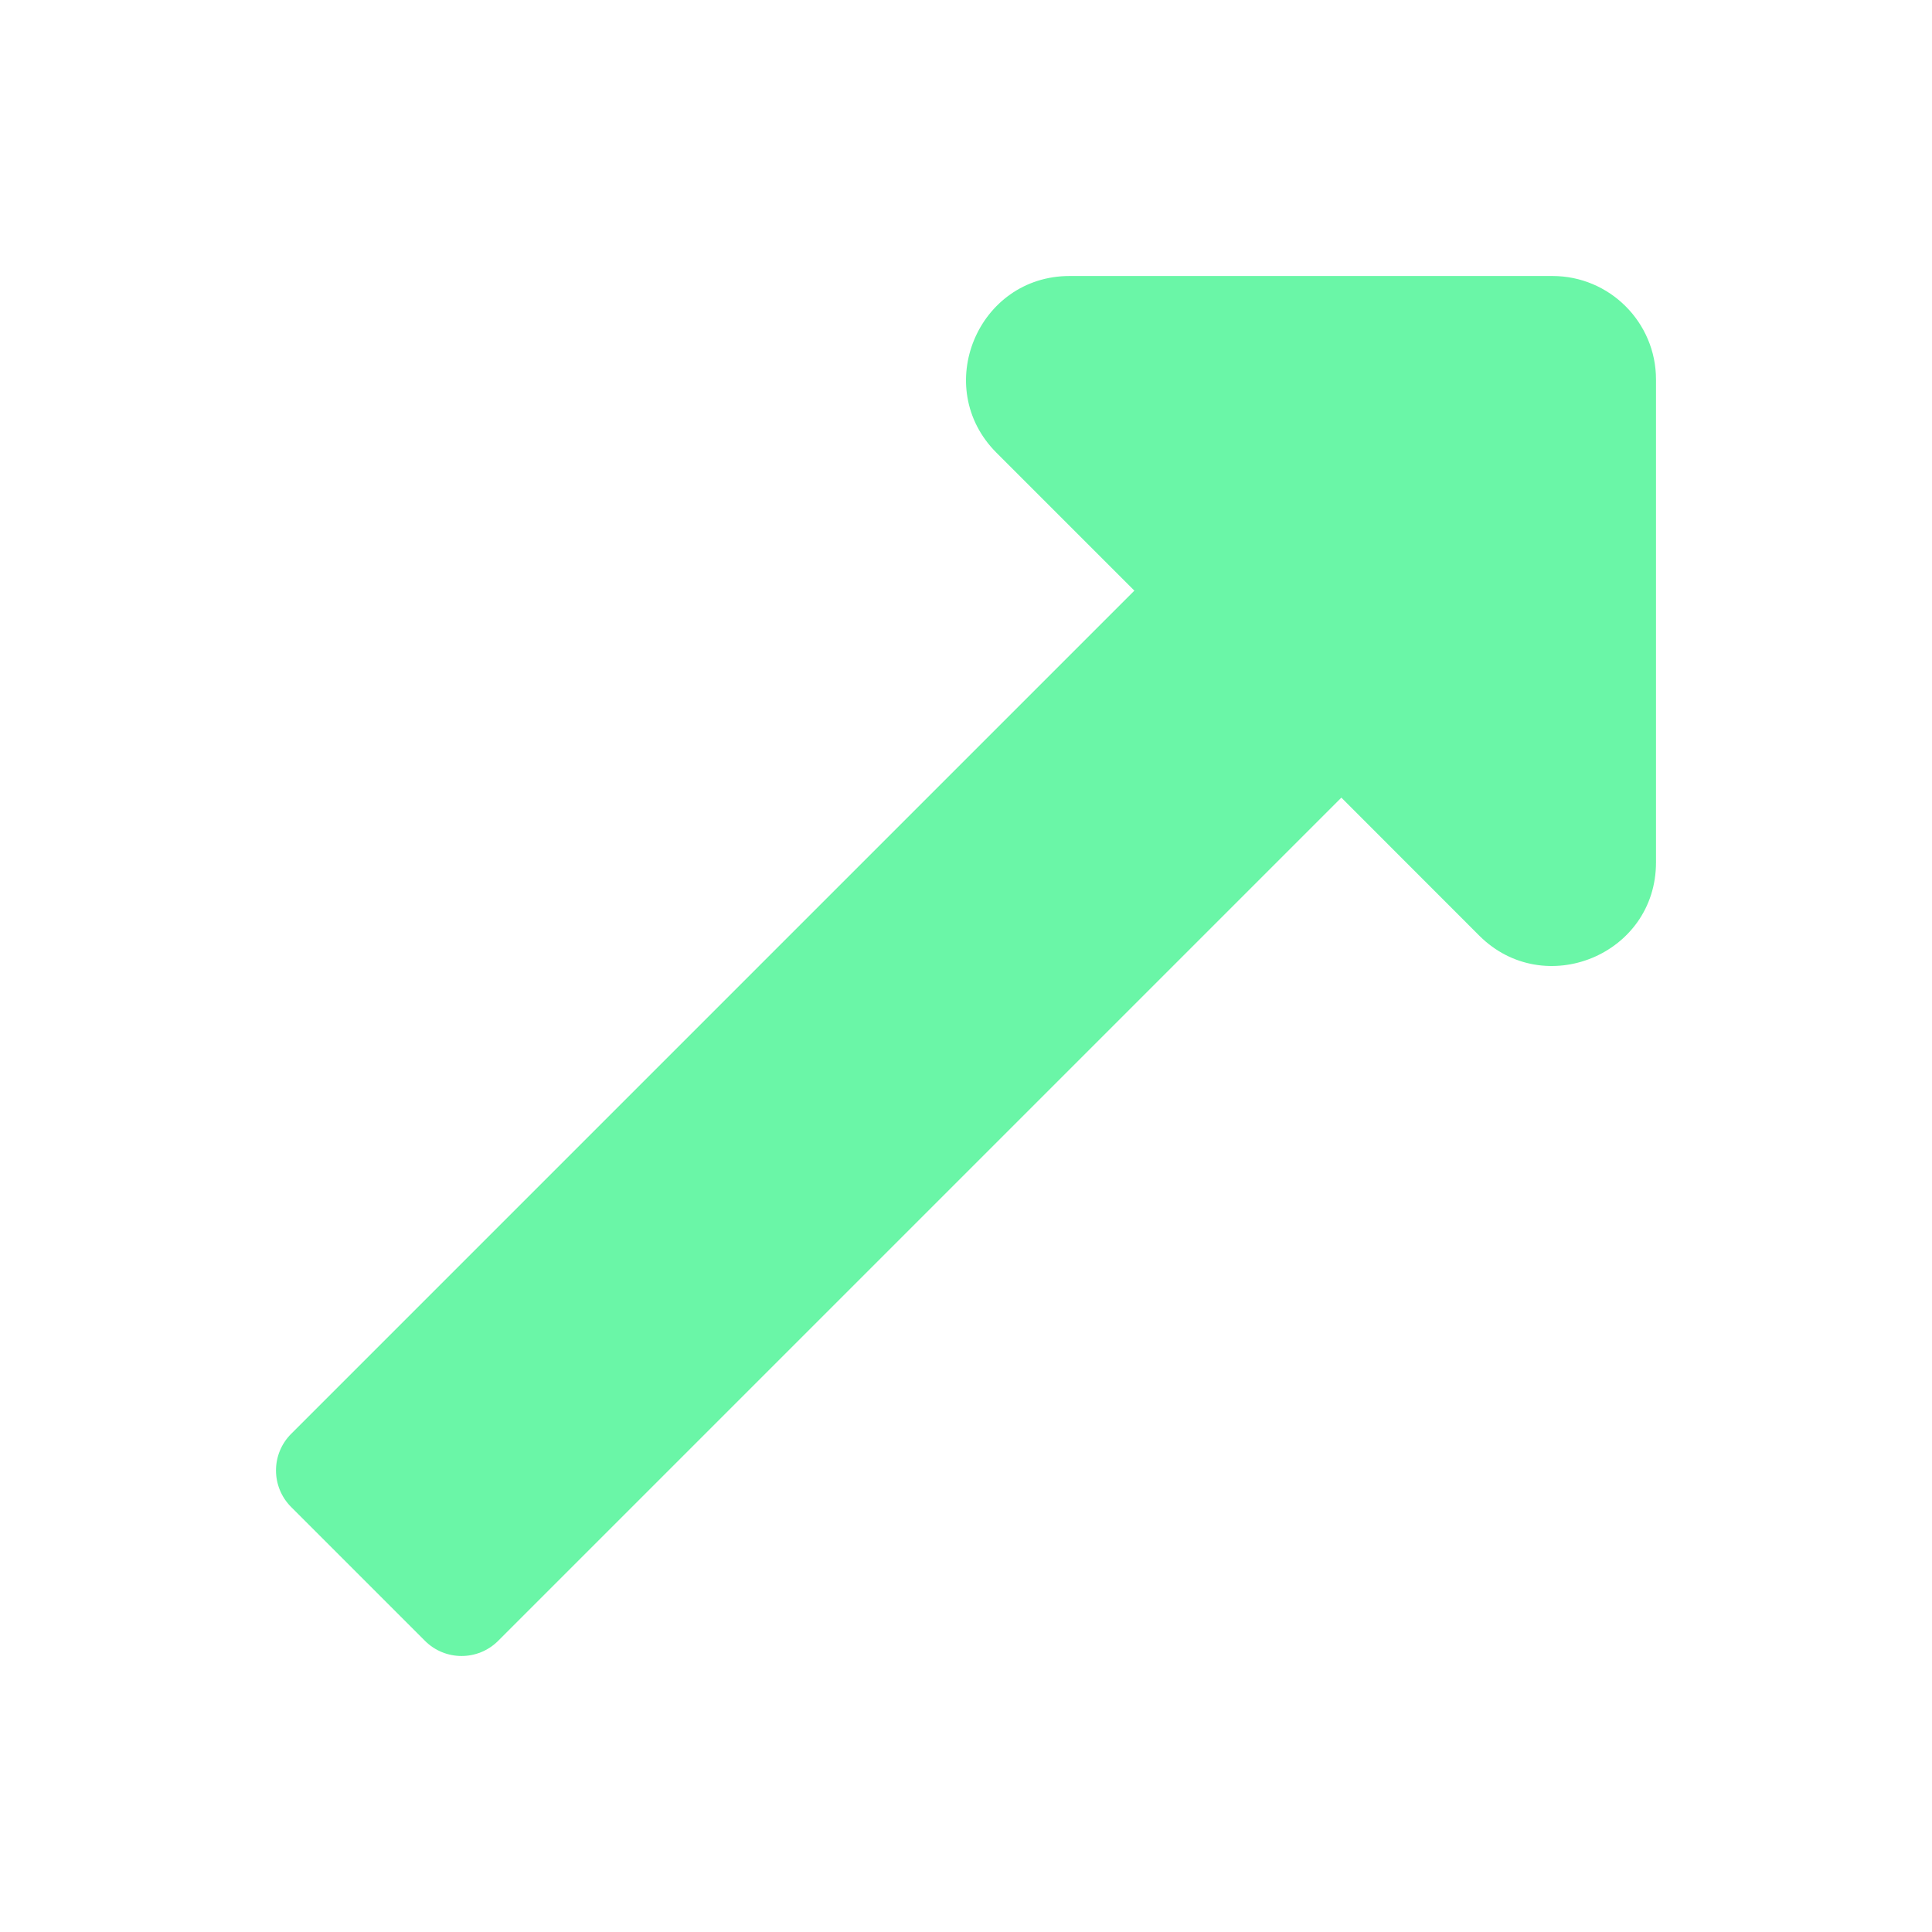 <?xml version="1.0" encoding="UTF-8"?>
<svg width="21px" height="21px" viewBox="0 0 21 21" version="1.1" xmlns="http://www.w3.org/2000/svg" xmlns:xlink="http://www.w3.org/1999/xlink">
    <title>link-1</title>
    <g id="Page-1" stroke="none" stroke-width="1" fill="none" fill-rule="evenodd">
        <g id="link-1" fill="#6AF6A7" fill-rule="nonzero">
            <path d="M16.875,3 L11.626,3 C10.627,3 10.123,4.212 10.831,4.921 L12.33,6.42 L3.165,15.585 C2.945,15.805 2.945,16.161 3.165,16.381 L4.619,17.835 C4.839,18.055 5.195,18.055 5.415,17.835 L14.58,8.67 L16.079,10.17 C16.784,10.874 18,10.379 18,9.374 L18,4.125 C18,3.504 17.496,3 16.875,3 Z" id="Shape"></path>
        </g>
    </g>
</svg>